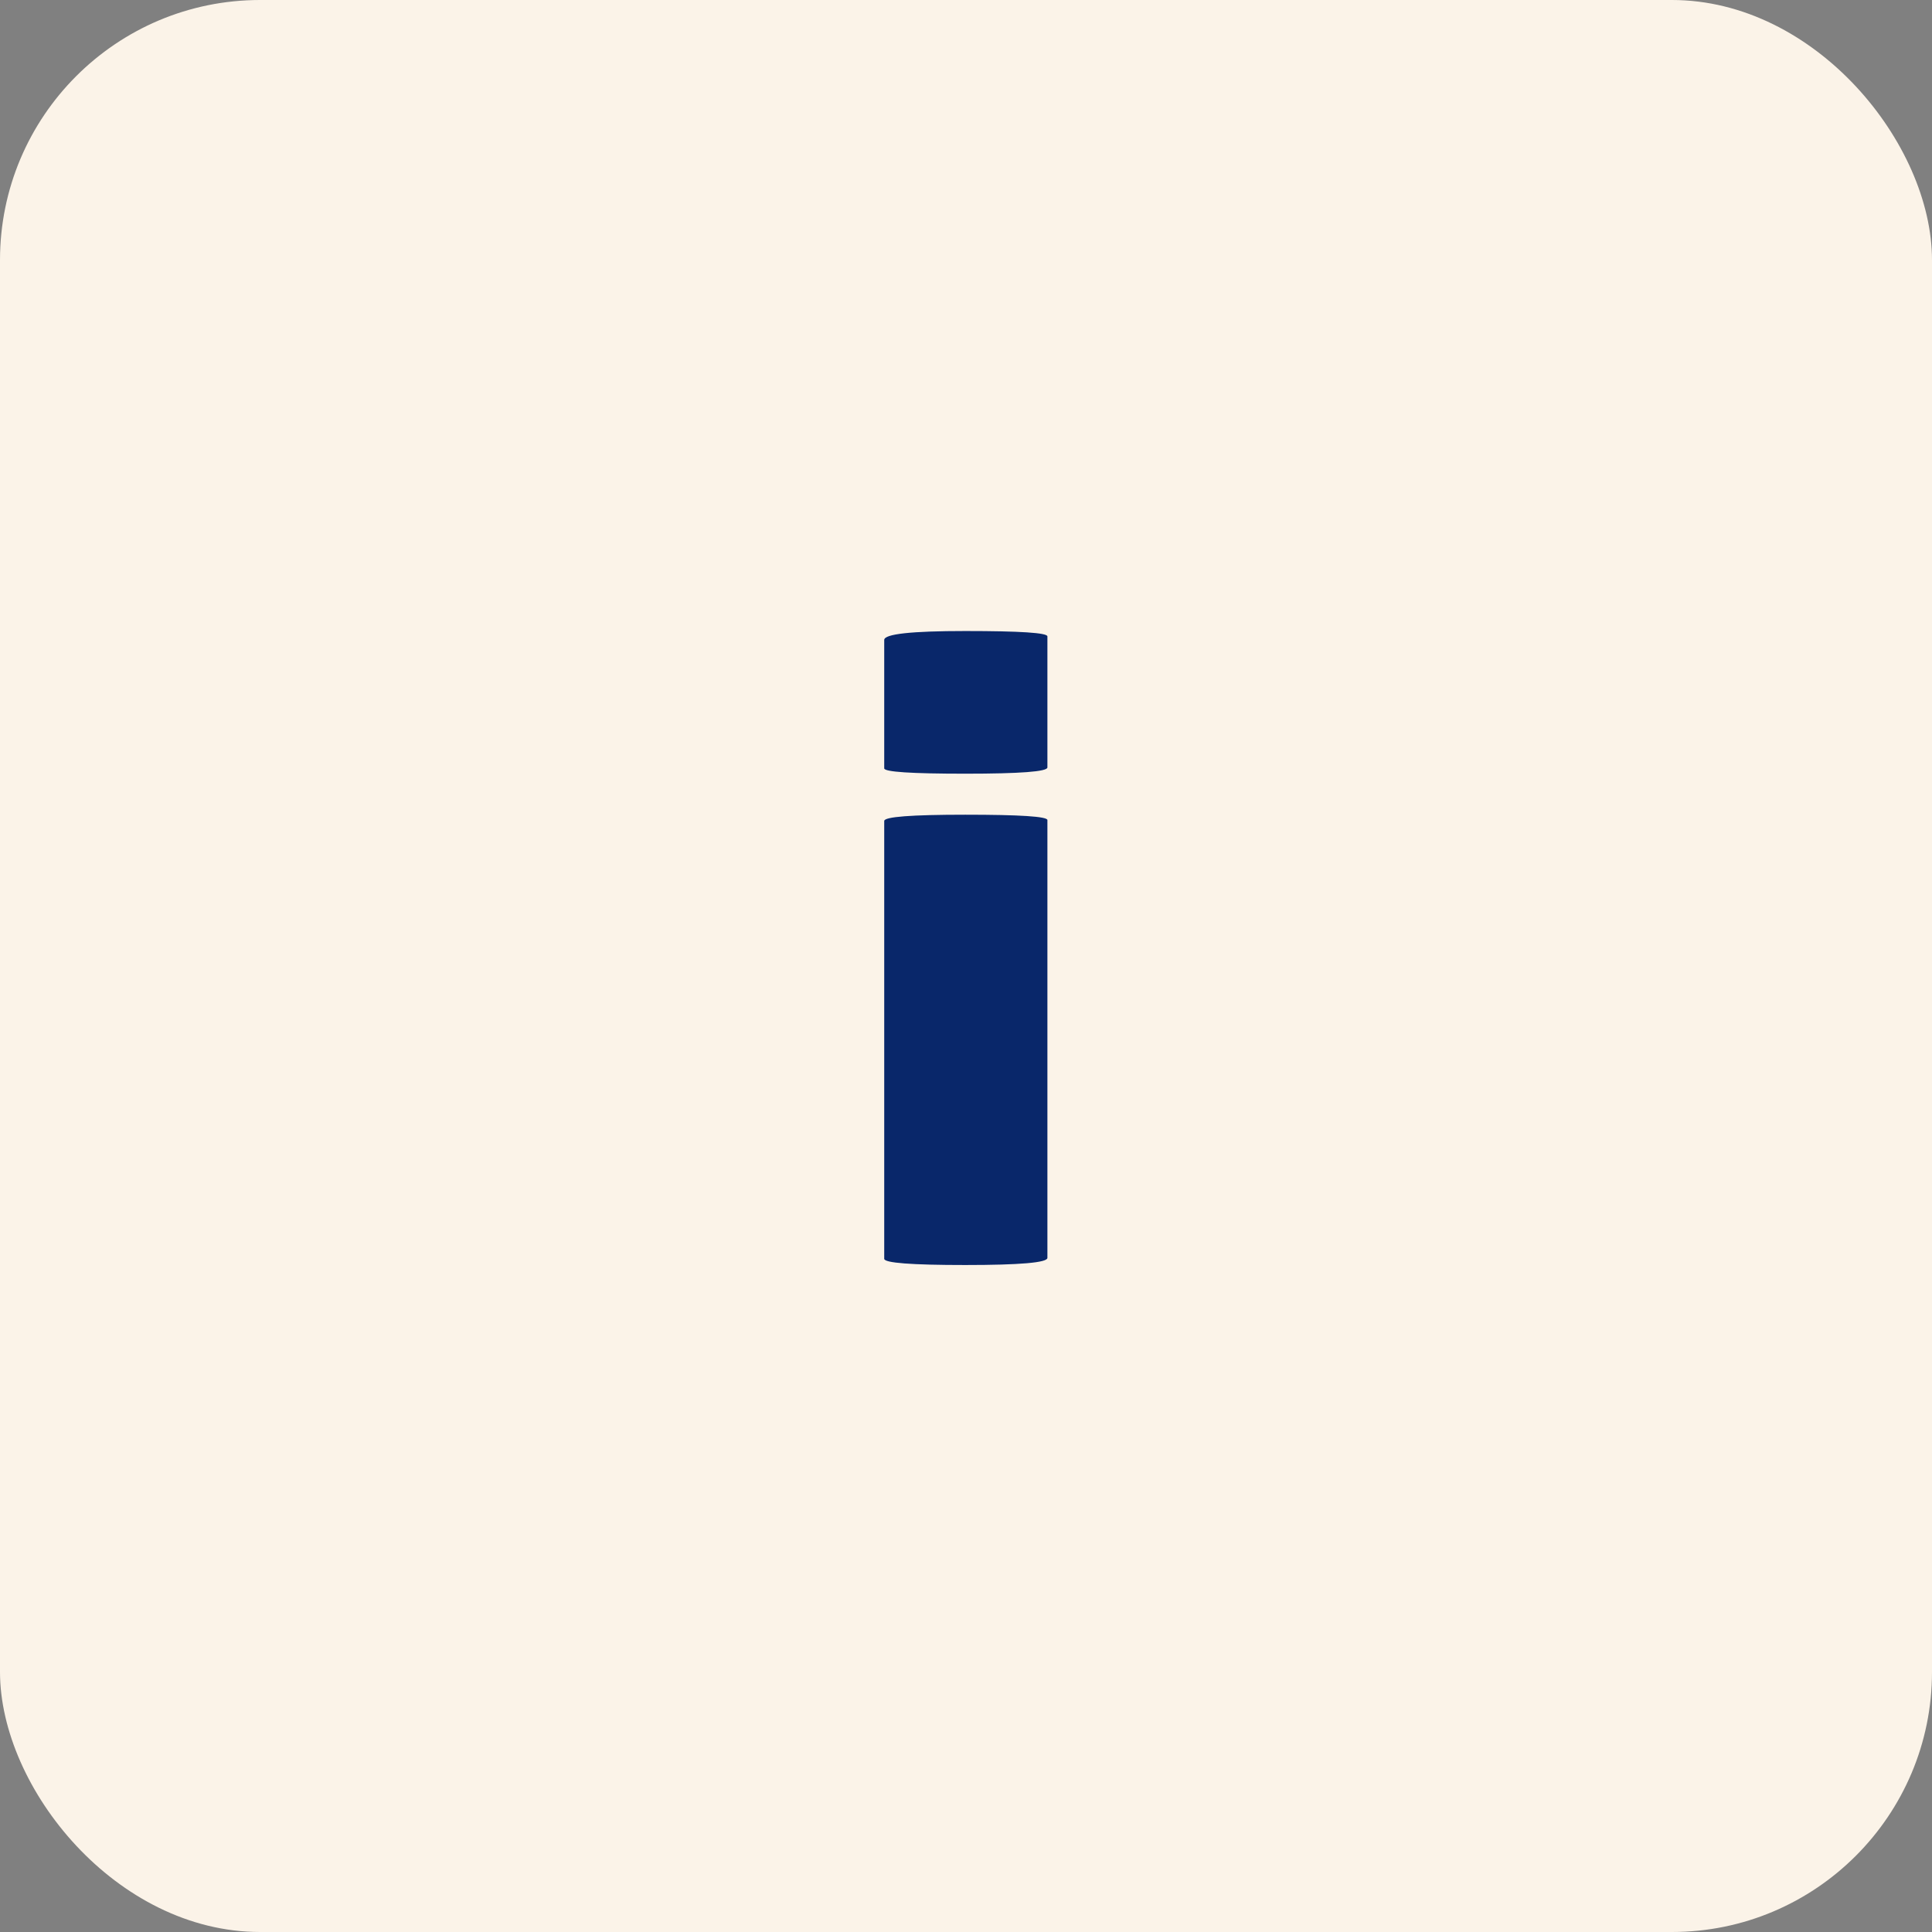 <svg width="52" height="52" viewBox="0 0 52 52" fill="none" xmlns="http://www.w3.org/2000/svg">
<rect x="0" y="0" width="52" height="52" fill="#808080" stroke="none"/>
<rect width="52" height="52" rx="7" fill="#FBF3E8"/>
<path d="M28.191 33.856C28.191 33.984 27.455 34.048 25.983 34.048C24.527 34.048 23.799 33.992 23.799 33.88V22.096C23.799 21.984 24.527 21.928 25.983 21.928C27.455 21.928 28.191 21.976 28.191 22.072V33.856ZM28.191 20.656C28.191 20.768 27.455 20.824 25.983 20.824C24.527 20.824 23.799 20.776 23.799 20.68V17.224C23.799 17.064 24.527 16.984 25.983 16.984C27.455 16.984 28.191 17.032 28.191 17.128V20.656Z" fill="#09276A"/>
</svg>
